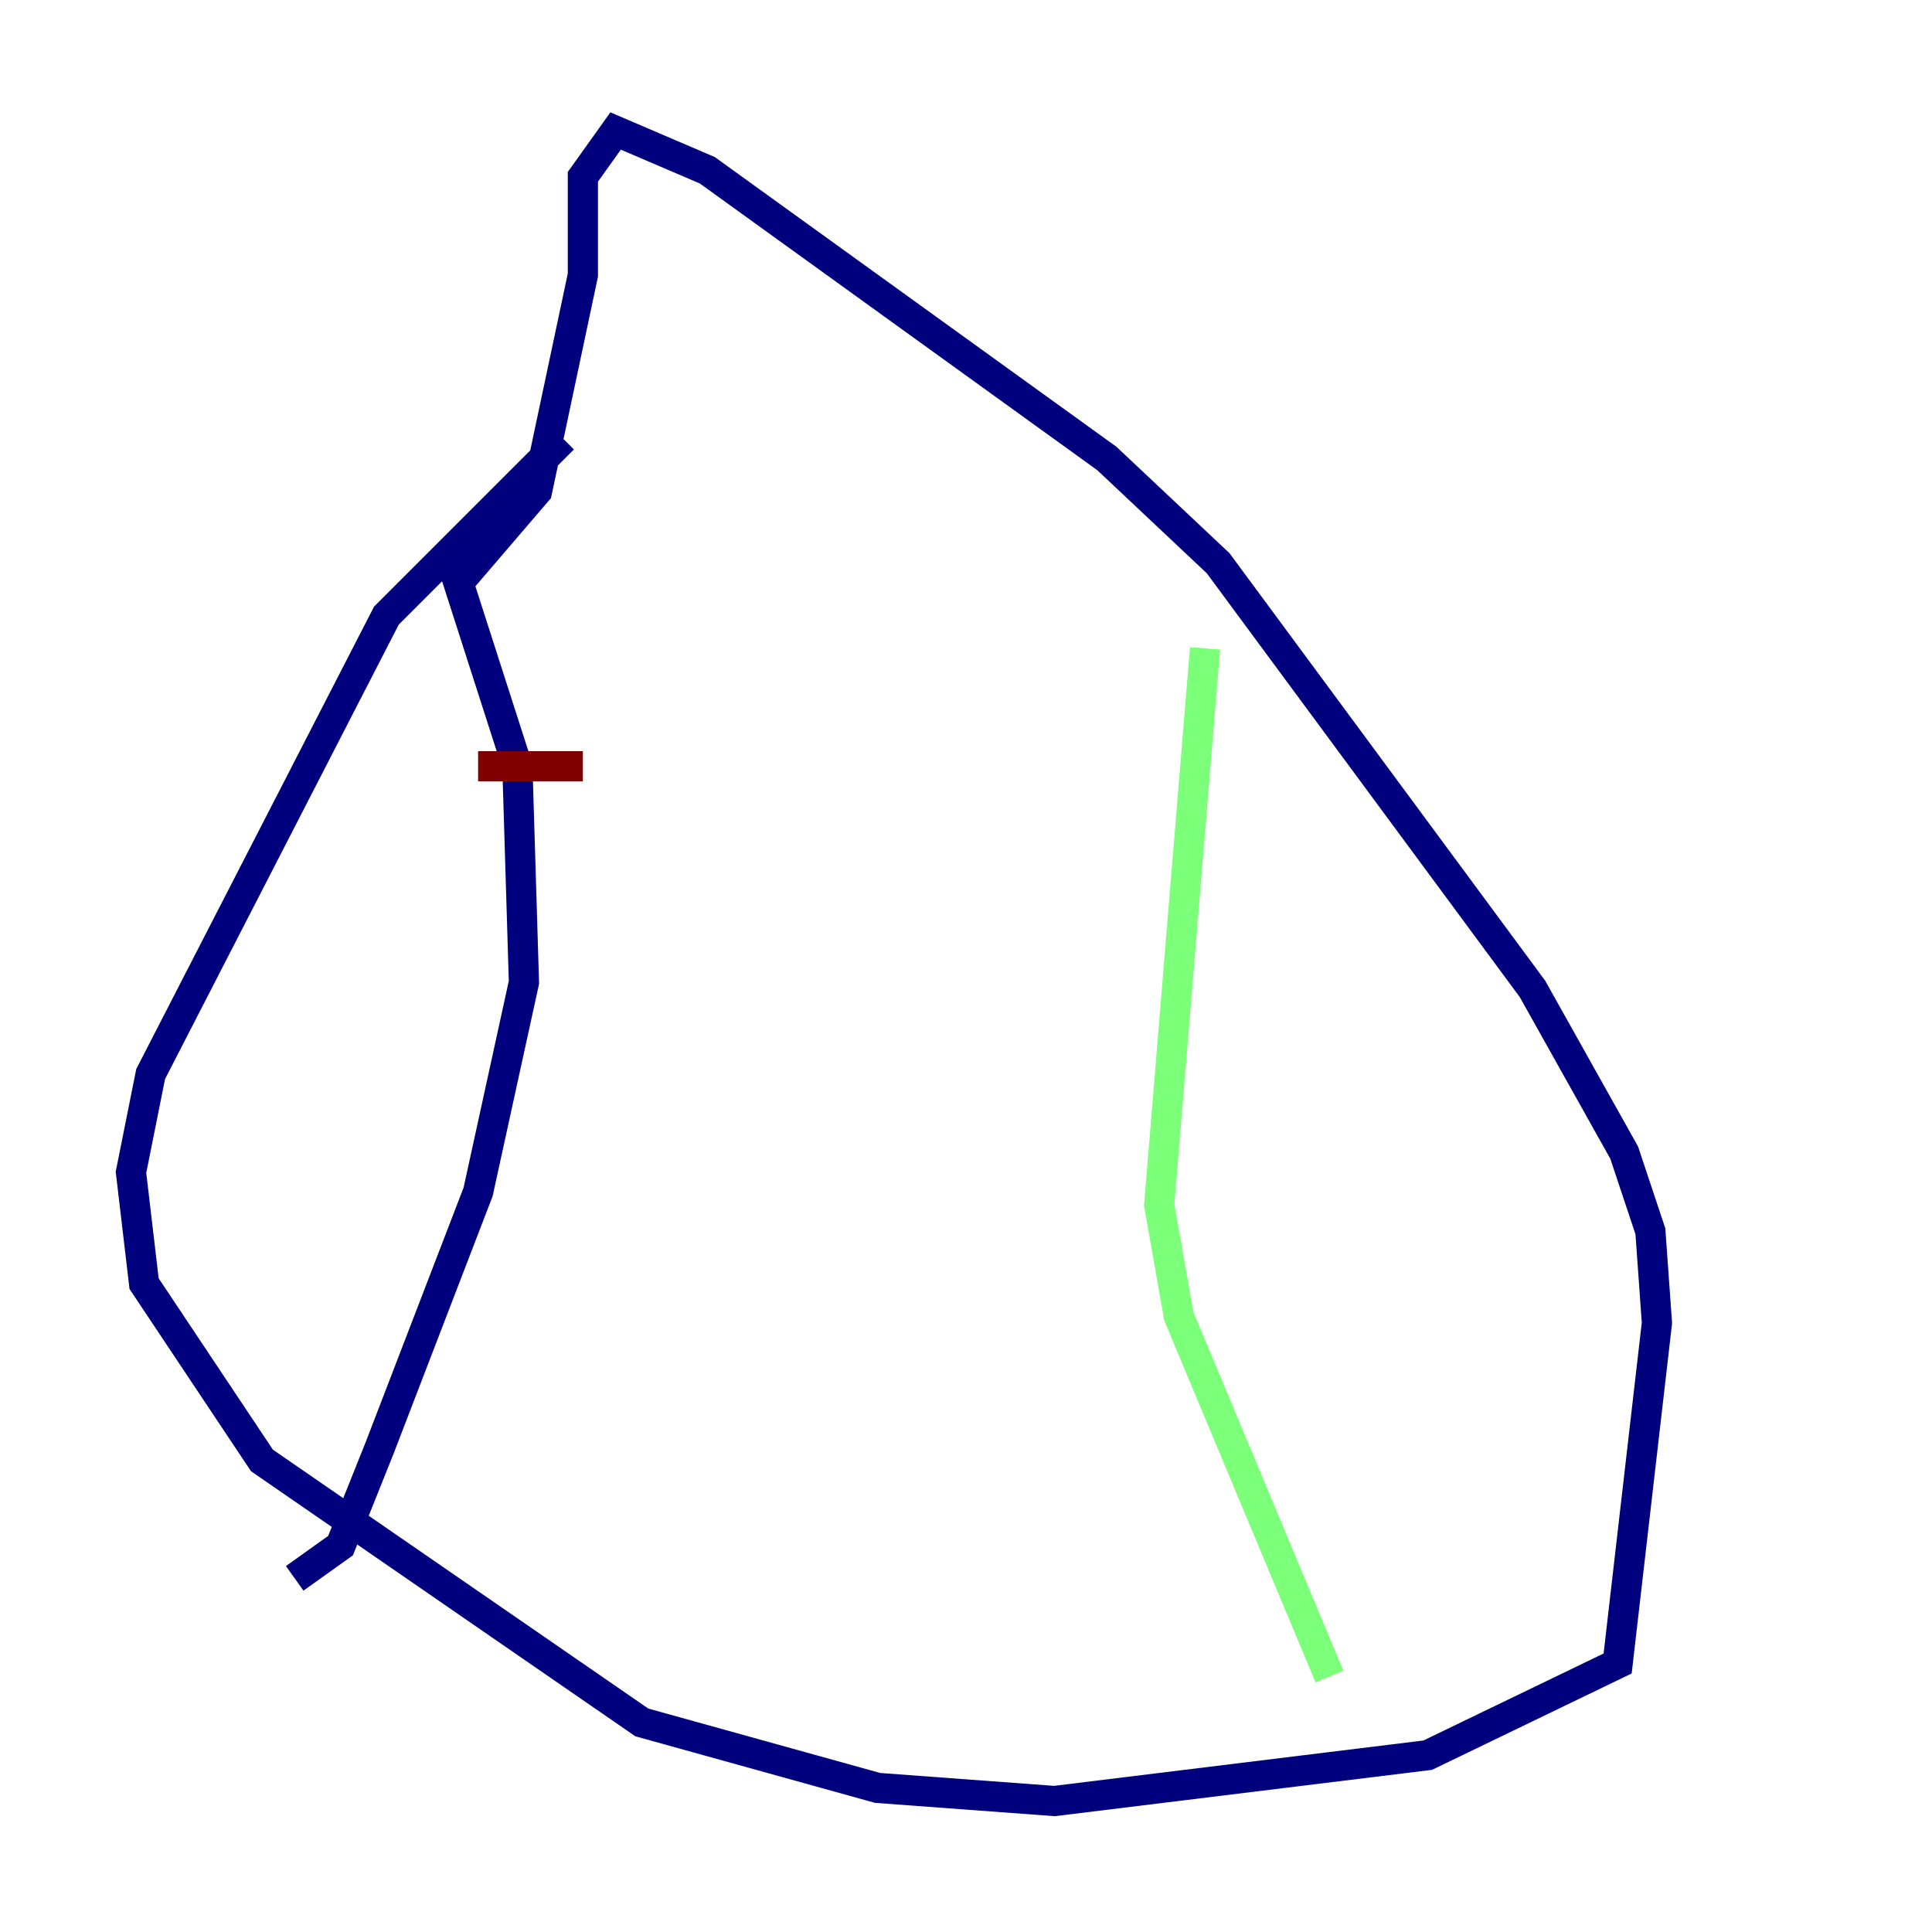 <?xml version="1.0" encoding="utf-8" ?>
<svg baseProfile="tiny" height="128" version="1.2" viewBox="0,0,128,128" width="128" xmlns="http://www.w3.org/2000/svg" xmlns:ev="http://www.w3.org/2001/xml-events" xmlns:xlink="http://www.w3.org/1999/xlink"><defs /><polyline fill="none" points="37.315,29.071 25.6,40.786 9.98,71.159 8.678,77.668 9.546,85.044 17.356,96.759 42.522,114.115 58.142,118.454 69.858,119.322 94.59,116.285 107.173,110.21 109.776,87.647 109.342,81.573 107.607,76.366 101.532,65.519 80.705,37.315 73.329,30.373 46.861,11.281 40.786,8.678 38.617,11.715 38.617,18.224 35.58,32.542 30.373,38.617 34.278,50.766 34.712,65.085 31.675,78.969 25.166,95.891 22.563,102.4 19.525,104.57" stroke="#00007f" stroke-width="2" /><polyline fill="none" points="88.081,111.078 78.102,87.214 76.8,79.837 79.837,42.956" stroke="#7cff79" stroke-width="2" /><polyline fill="none" points="31.675,50.766 38.617,50.766" stroke="#7f0000" stroke-width="2" /></svg>